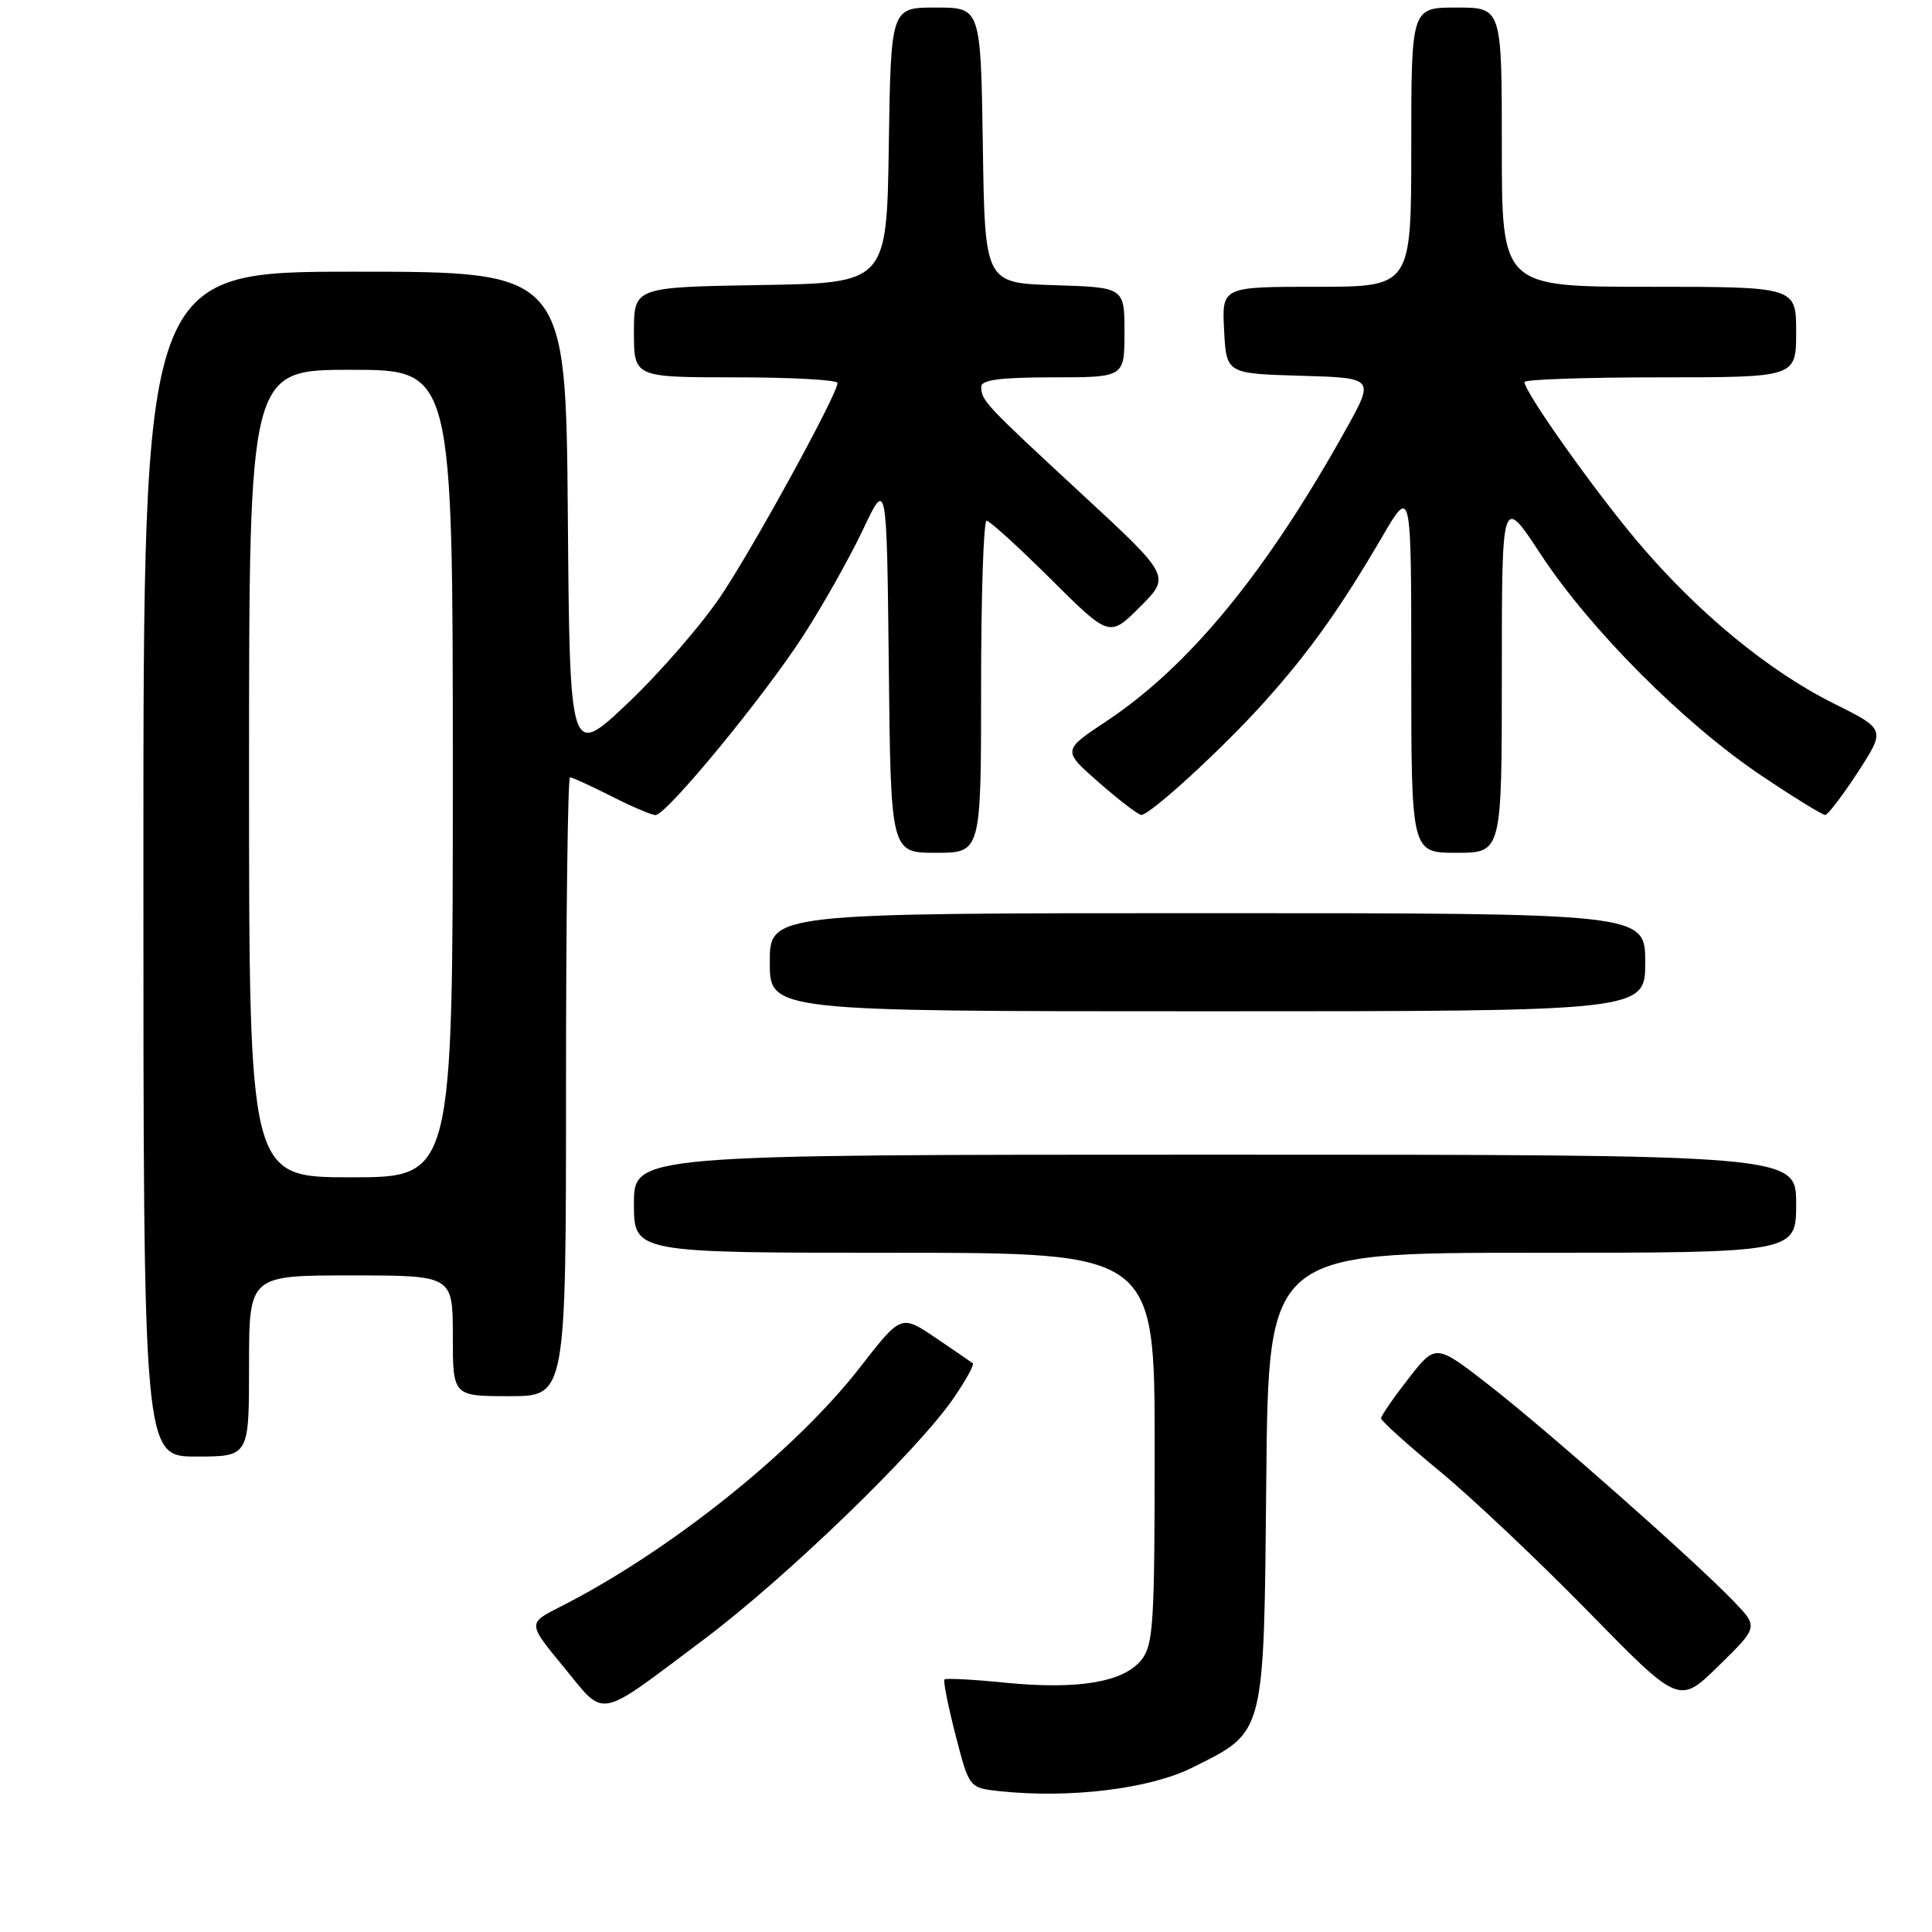 <?xml version="1.0" encoding="UTF-8" standalone="no"?>
<!DOCTYPE svg PUBLIC "-//W3C//DTD SVG 1.1//EN" "http://www.w3.org/Graphics/SVG/1.1/DTD/svg11.dtd" >
<svg xmlns="http://www.w3.org/2000/svg" xmlns:xlink="http://www.w3.org/1999/xlink" version="1.1" viewBox="0 0 256 256">
 <g >
 <path fill="currentColor"
d=" M 157.96 234.23 C 167.71 229.35 167.46 230.34 167.79 195.93 C 168.08 166.00 168.08 166.00 203.04 166.00 C 238.00 166.00 238.00 166.00 238.00 159.50 C 238.00 153.00 238.00 153.00 161.00 153.00 C 84.00 153.00 84.00 153.00 84.00 159.50 C 84.00 166.00 84.00 166.00 118.50 166.00 C 153.00 166.00 153.00 166.00 153.00 191.89 C 153.00 215.26 152.83 217.99 151.21 219.98 C 148.84 222.91 142.80 223.91 133.24 222.97 C 128.99 222.54 125.34 222.35 125.15 222.53 C 124.96 222.72 125.62 226.02 126.61 229.89 C 128.42 236.91 128.42 236.91 132.46 237.34 C 141.74 238.33 152.32 237.04 157.96 234.23 Z  M 93.26 217.24 C 104.17 209.06 121.61 192.20 126.40 185.20 C 127.99 182.87 129.12 180.82 128.90 180.64 C 128.68 180.47 126.45 178.94 123.95 177.25 C 119.40 174.18 119.40 174.18 113.95 181.19 C 105.30 192.32 88.59 205.65 74.21 212.92 C 69.91 215.09 69.91 215.09 74.71 220.91 C 80.32 227.73 78.90 228.01 93.26 217.24 Z  M 229.74 212.20 C 224.56 206.80 204.94 189.47 197.27 183.51 C 190.24 178.04 190.24 178.04 186.62 182.68 C 184.63 185.24 183.00 187.60 183.00 187.94 C 183.00 188.27 186.49 191.42 190.75 194.93 C 195.01 198.44 203.90 206.84 210.50 213.59 C 222.50 225.86 222.50 225.86 227.74 220.72 C 232.99 215.58 232.99 215.58 229.74 212.20 Z  M 33.00 181.00 C 33.00 169.00 33.00 169.00 46.50 169.00 C 60.00 169.00 60.00 169.00 60.00 177.00 C 60.00 185.00 60.00 185.00 67.50 185.00 C 75.00 185.00 75.00 185.00 75.00 144.00 C 75.00 121.45 75.24 103.00 75.53 103.00 C 75.83 103.00 78.29 104.13 81.00 105.50 C 83.71 106.88 86.35 108.00 86.86 108.00 C 88.31 108.00 101.24 92.29 106.47 84.18 C 109.07 80.15 112.61 73.85 114.35 70.18 C 117.50 63.50 117.50 63.50 117.77 88.25 C 118.03 113.00 118.03 113.00 124.02 113.00 C 130.00 113.00 130.00 113.00 130.00 91.00 C 130.00 78.90 130.33 69.00 130.73 69.00 C 131.13 69.00 134.96 72.48 139.23 76.73 C 147.01 84.46 147.01 84.46 151.06 80.41 C 155.12 76.35 155.12 76.35 143.31 65.43 C 130.44 53.52 130.04 53.09 130.02 51.25 C 130.00 50.34 132.56 50.00 139.50 50.00 C 149.00 50.00 149.00 50.00 149.00 44.04 C 149.00 38.08 149.00 38.08 139.75 37.79 C 130.50 37.50 130.50 37.50 130.23 19.25 C 129.95 1.00 129.95 1.00 124.00 1.00 C 118.05 1.00 118.05 1.00 117.77 19.25 C 117.50 37.50 117.50 37.50 100.75 37.77 C 84.00 38.05 84.00 38.05 84.00 44.02 C 84.00 50.00 84.00 50.00 97.50 50.00 C 104.92 50.00 110.99 50.34 110.98 50.75 C 110.94 52.27 100.08 72.11 95.63 78.80 C 93.11 82.60 87.54 89.03 83.27 93.09 C 75.50 100.47 75.50 100.47 75.24 68.24 C 74.97 36.00 74.97 36.00 46.99 36.00 C 19.00 36.00 19.00 36.00 19.00 114.50 C 19.00 193.00 19.00 193.00 26.00 193.00 C 33.00 193.00 33.00 193.00 33.00 181.00 Z  M 218.00 127.50 C 218.00 121.00 218.00 121.00 160.00 121.00 C 102.00 121.00 102.00 121.00 102.00 127.50 C 102.00 134.00 102.00 134.00 160.00 134.00 C 218.00 134.00 218.00 134.00 218.00 127.50 Z  M 199.00 89.30 C 199.00 65.59 199.00 65.59 204.19 73.50 C 210.70 83.41 223.15 95.90 233.36 102.75 C 237.67 105.64 241.48 107.99 241.84 107.99 C 242.20 107.98 244.15 105.42 246.18 102.31 C 249.85 96.64 249.85 96.64 243.03 93.24 C 234.35 88.93 224.90 81.13 217.02 71.81 C 211.17 64.88 202.00 51.94 202.00 50.62 C 202.00 50.28 210.10 50.00 220.00 50.00 C 238.00 50.00 238.00 50.00 238.00 44.00 C 238.00 38.00 238.00 38.00 218.50 38.00 C 199.00 38.00 199.00 38.00 199.00 19.50 C 199.00 1.00 199.00 1.00 193.00 1.00 C 187.00 1.00 187.00 1.00 187.00 19.50 C 187.00 38.00 187.00 38.00 174.45 38.00 C 161.90 38.00 161.90 38.00 162.20 43.75 C 162.50 49.50 162.50 49.50 172.32 49.79 C 182.13 50.07 182.13 50.07 178.40 56.79 C 167.83 75.79 157.62 88.25 146.61 95.56 C 140.76 99.44 140.76 99.44 145.63 103.70 C 148.31 106.04 150.82 107.97 151.22 107.98 C 152.38 108.01 162.10 99.10 167.65 92.89 C 173.51 86.35 177.63 80.57 183.16 71.10 C 187.00 64.53 187.00 64.53 187.00 88.77 C 187.00 113.00 187.00 113.00 193.00 113.00 C 199.00 113.00 199.00 113.00 199.00 89.30 Z  M 33.00 102.50 C 33.00 49.00 33.00 49.00 46.50 49.00 C 60.00 49.00 60.00 49.00 60.00 102.50 C 60.00 156.00 60.00 156.00 46.50 156.00 C 33.00 156.00 33.00 156.00 33.00 102.50 Z "/>
</g>
</svg>